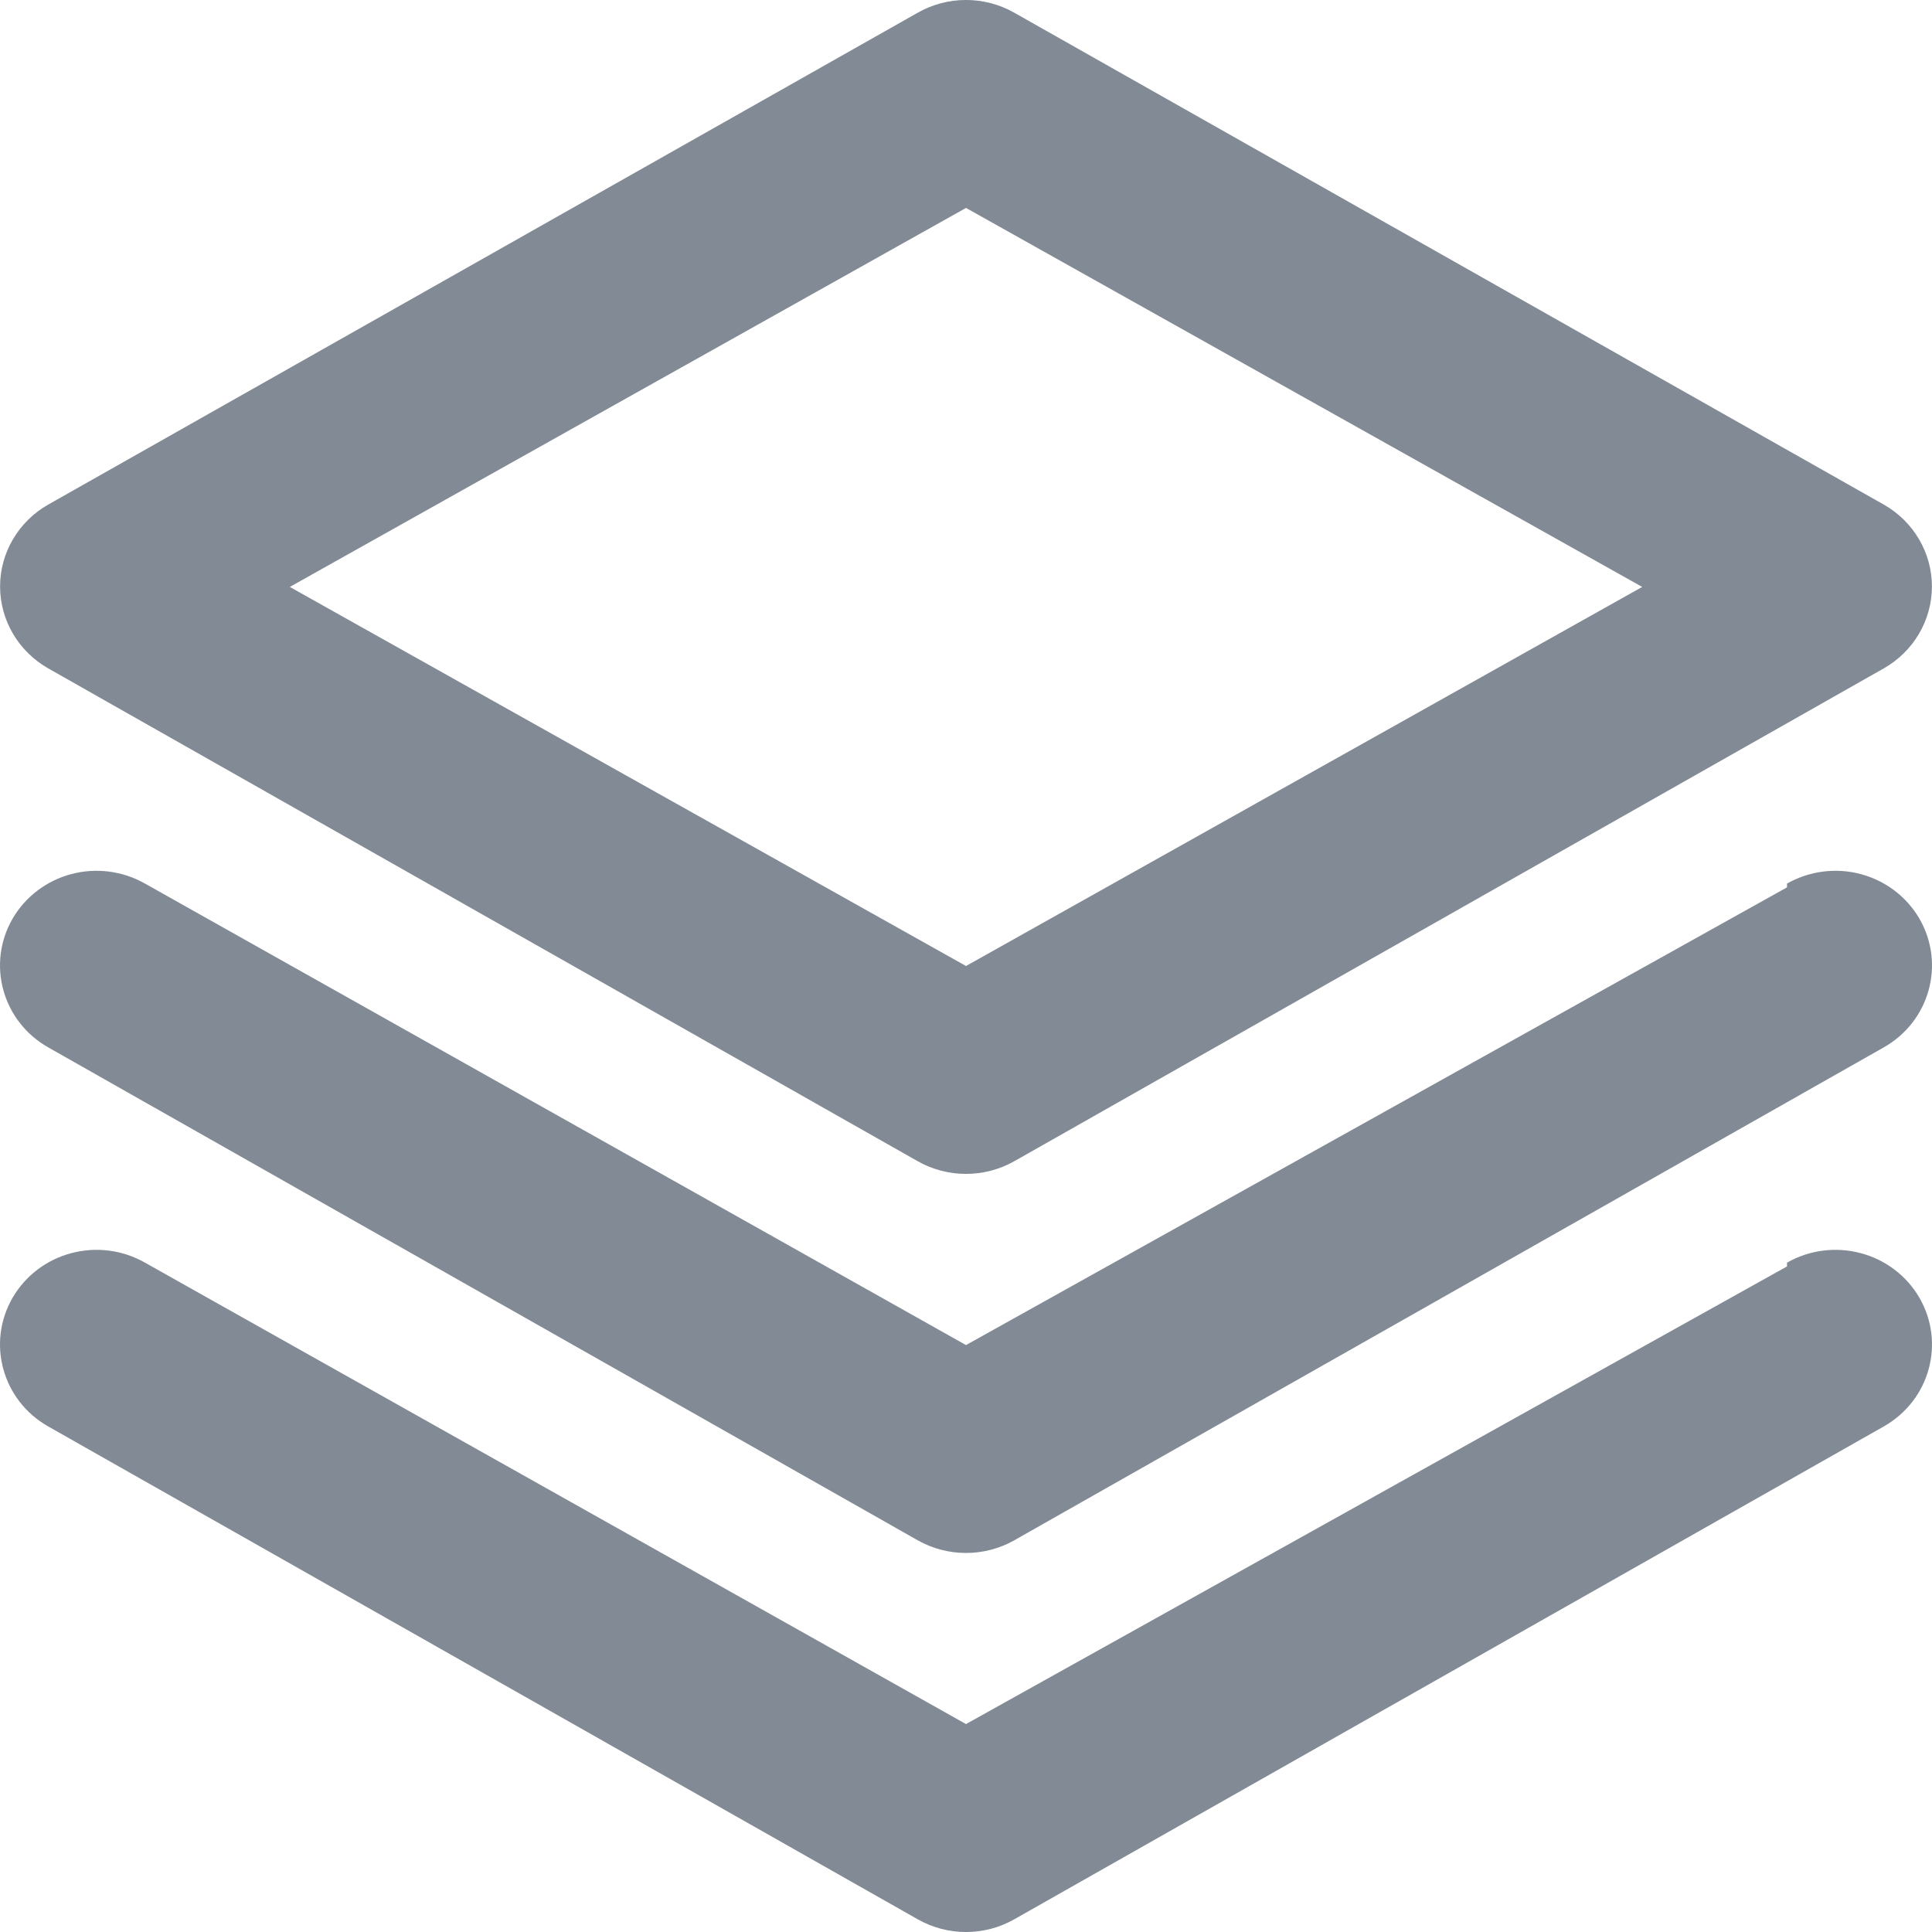 <?xml version="1.0" encoding="UTF-8"?>
<svg width="24px" height="24px" viewBox="0 0 24 24" version="1.1" xmlns="http://www.w3.org/2000/svg" xmlns:xlink="http://www.w3.org/1999/xlink">
    <title>lopbando-df</title>
    <g id="GIS---Mạng-lưới-điện" stroke="none" stroke-width="1" fill="none" fill-rule="evenodd">
        <path d="M0.601,8.304 L11.4,14.425 C11.771,14.635 12.229,14.635 12.6,14.425 L23.399,8.304 C23.768,8.095 23.997,7.709 23.999,7.291 C24.001,6.869 23.772,6.478 23.399,6.267 L12.6,0.158 C12.229,-0.053 11.771,-0.053 11.4,0.158 L0.601,6.267 C0.228,6.478 -0.001,6.869 0.001,7.291 C0.003,7.709 0.232,8.095 0.601,8.304 Z M12,2.583 L20.4,7.291 L12,12 L3.6,7.291 L12,2.583 Z M22.199,11.023 L12,16.709 L1.801,10.976 C1.524,10.819 1.195,10.776 0.886,10.858 C0.578,10.94 0.315,11.139 0.157,11.411 C-0.169,11.974 0.029,12.689 0.601,13.012 L11.4,19.134 C11.771,19.344 12.229,19.344 12.6,19.134 L23.399,13.012 C23.971,12.689 24.169,11.974 23.843,11.411 C23.685,11.139 23.422,10.94 23.114,10.858 C22.805,10.776 22.476,10.819 22.199,10.976 L22.199,11.023 Z M22.199,15.732 L12,21.417 L1.801,15.685 C1.524,15.527 1.195,15.485 0.886,15.567 C0.578,15.648 0.315,15.848 0.157,16.12 C-0.169,16.683 0.029,17.398 0.601,17.721 L11.4,23.842 C11.771,24.053 12.229,24.053 12.6,23.842 L23.399,17.721 C23.971,17.398 24.169,16.683 23.843,16.12 C23.685,15.848 23.422,15.648 23.114,15.567 C22.805,15.485 22.476,15.527 22.199,15.685 L22.199,15.732 Z" id="lopbando-df" fill="#828A95"></path>
    </g>
</svg>